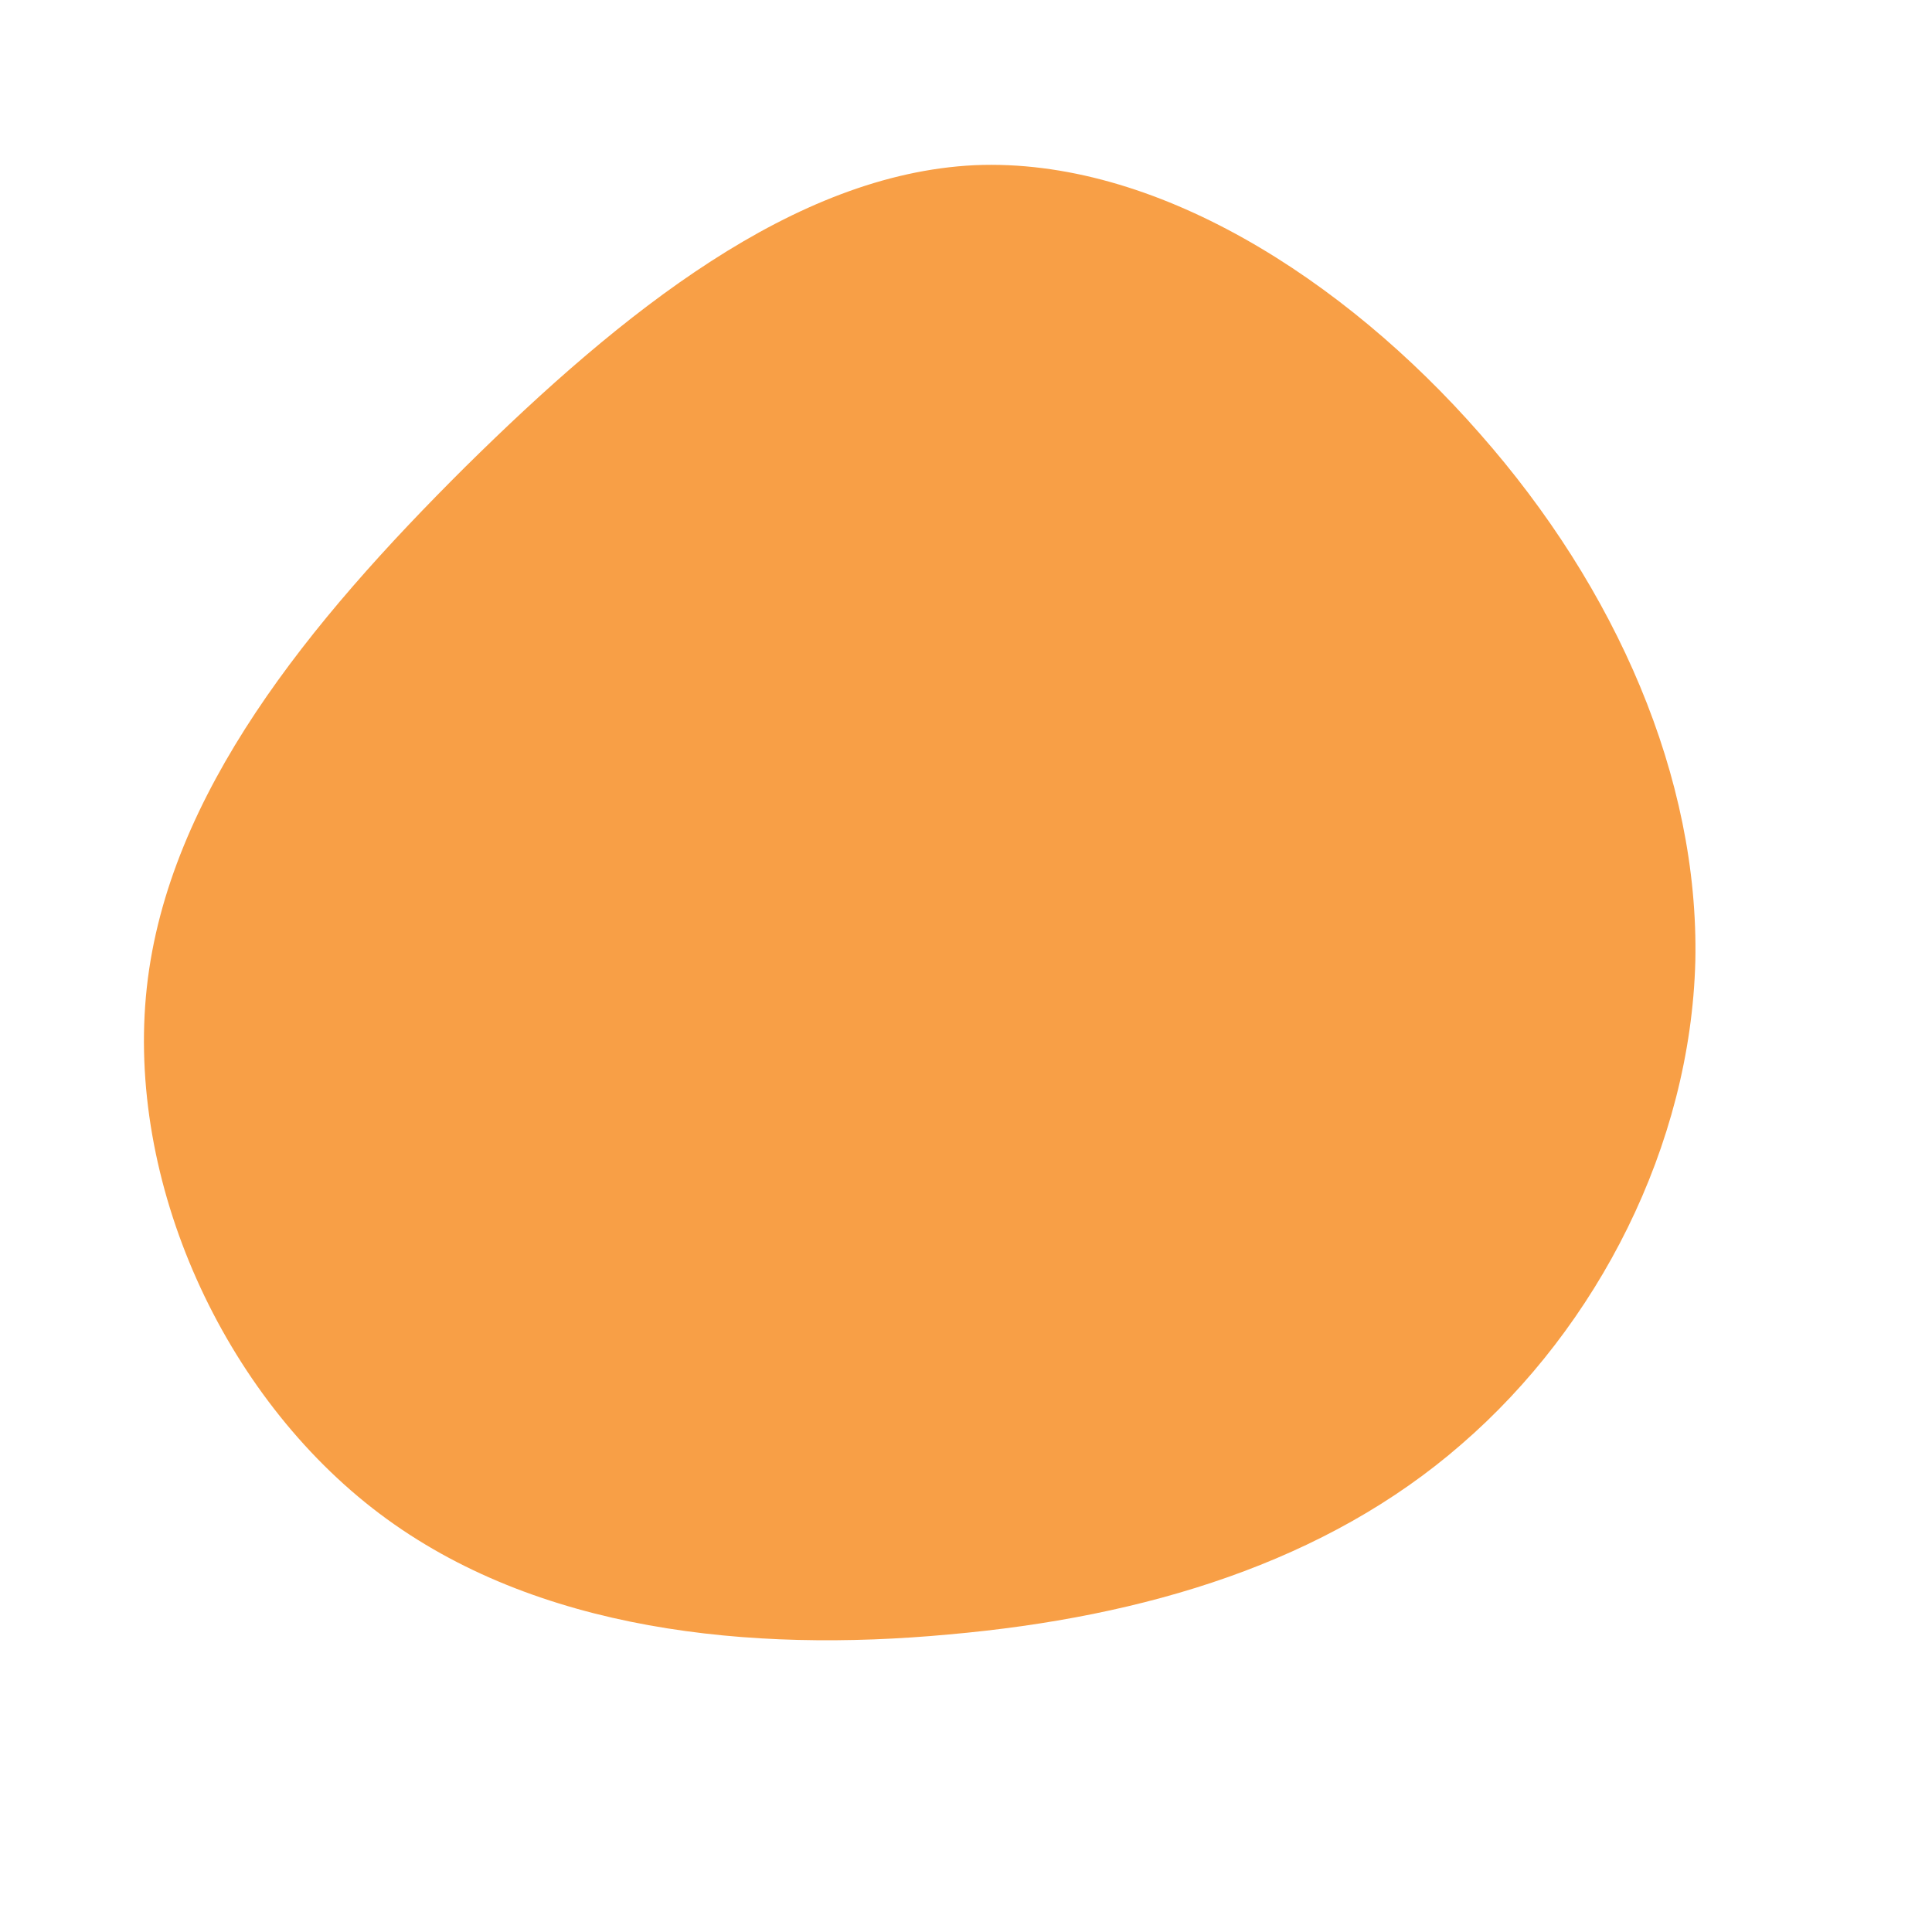 <svg
  viewBox="0 0 200 200"
  xmlns="http://www.w3.org/2000/svg"
>
  <path
    fill="#F89F46"
    d="M53.2,-55.1C67.3,-39.1,75.9,-19.5,75.5,-0.5C75,18.6,65.4,37.3,51.3,49.5C37.3,61.7,18.6,67.4,-1.8,69.2C-22.3,71.1,-44.5,68.9,-60.7,56.7C-76.9,44.5,-87,22.3,-84.8,2.2C-82.6,-17.8,-68,-35.6,-51.8,-51.7C-35.6,-67.7,-17.8,-82,0.9,-82.9C19.5,-83.7,39.1,-71.2,53.2,-55.1Z"
    transform="translate(100 100)"
  />
</svg>
